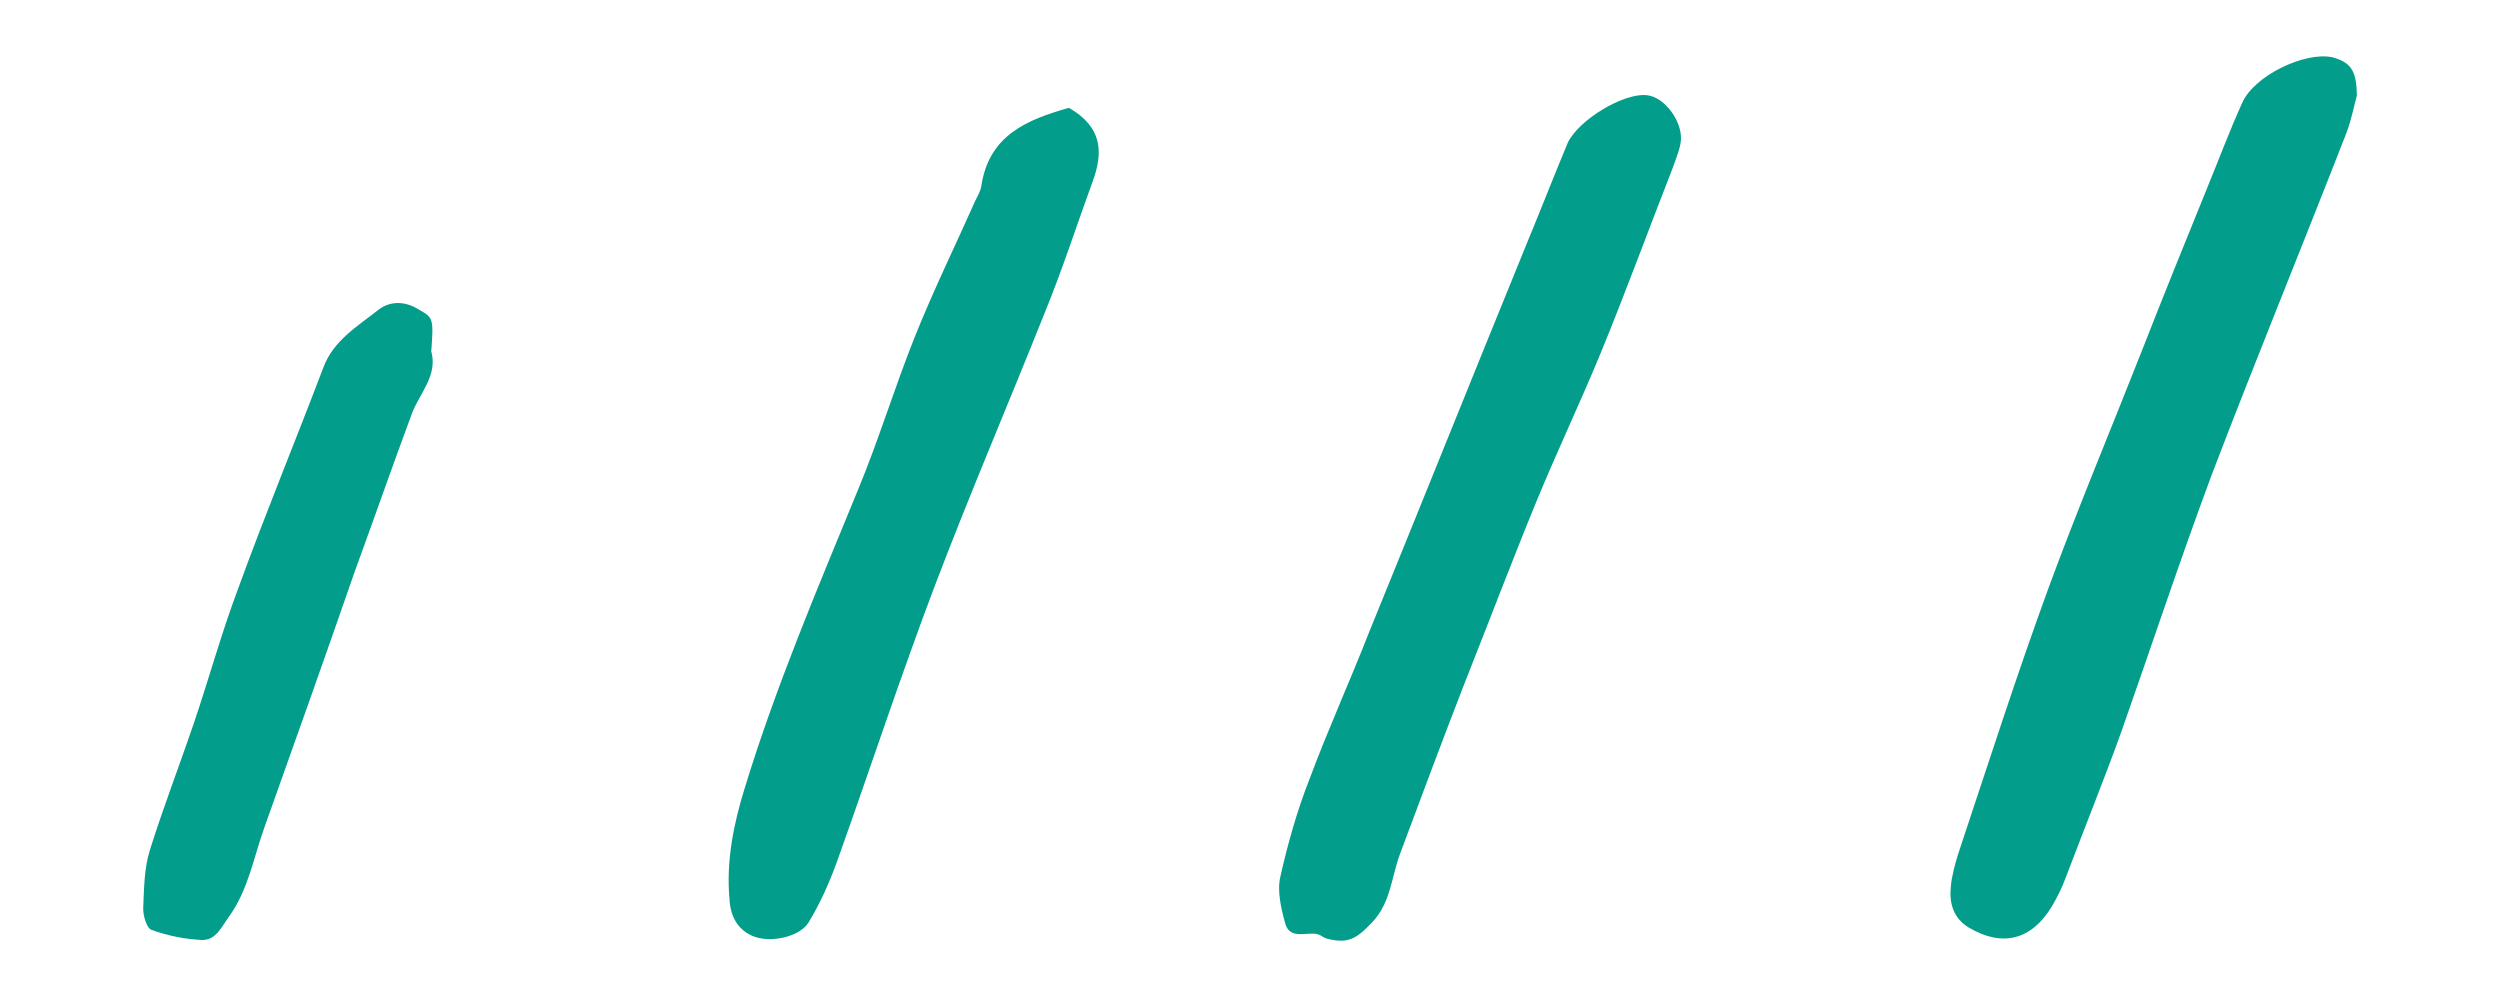 <?xml version="1.0" encoding="utf-8"?>
<!-- Generator: Adobe Illustrator 21.1.0, SVG Export Plug-In . SVG Version: 6.00 Build 0)  -->
<svg version="1.1" xmlns="http://www.w3.org/2000/svg" xmlns:xlink="http://www.w3.org/1999/xlink" x="0px" y="0px"
	 viewBox="0 0 296.8 118.4" style="enable-background:new 0 0 296.8 118.4;" xml:space="preserve">
<style type="text/css">
	.st0{clip-path:url(#SVGID_2_);fill:#039E8B;}
	.st1{fill:none;}
	.st2{fill:#039E8B;}
	.st3{clip-path:url(#SVGID_4_);}
	.st4{clip-path:url(#SVGID_6_);fill:#039E8B;}
	.st5{clip-path:url(#SVGID_8_);fill:#039E8B;}
</style>
<g>
	<rect class="st1" width="296.8" height="118.4"/>
	<path class="st2" d="M279.8,11.4c-0.3,1-0.6,2.7-1.2,4.3c-5.3,13.6-10.8,27-16,40.6c-3.8,10.2-7.2,20.5-10.8,30.7
		c-2.1,5.8-4.4,11.5-6.6,17.3c-0.4,1.1-1,2.3-1.6,3.3c-2.4,4-5.9,4.9-9.9,2.5c-1.8-1.1-2.3-2.9-2.1-4.8c0.1-1.3,0.5-2.7,0.9-4
		c3.5-10.5,6.9-21.1,10.7-31.5c3.5-9.5,7.4-18.8,11.1-28.2c2.5-6.4,5.1-12.8,7.7-19.2c1.4-3.4,2.7-6.9,4.2-10.2
		c1.4-3.2,7.4-6.1,10.7-5.4C279.1,7.4,279.8,8.4,279.8,11.4"/>
	<path class="st2" d="M195.5,11.3c2.2,0.2,4.5,3.4,4,5.8c-0.2,1-0.6,1.9-0.9,2.8c-2.9,7.4-5.6,14.8-8.6,22.1
		c-2.4,5.8-5.1,11.5-7.5,17.3c-3,7.3-5.8,14.7-8.7,22c-2.6,6.7-5.1,13.4-7.6,20.1c-1,2.7-1.1,5.8-3.3,8.1c-1.9,2-2.9,2.6-5.5,1.9
		c-0.3-0.1-0.6-0.4-1-0.5c-1.3-0.3-3.2,0.7-3.8-1.2c-0.5-1.8-1-3.9-0.6-5.6c0.9-4,2-7.9,3.5-11.7c2.2-5.9,4.8-11.6,7.1-17.5
		c6.2-15.2,12.3-30.4,18.5-45.6c1.7-4.1,3.3-8.2,5-12.3C187.4,14.2,192.8,11,195.5,11.3"/>
	<path class="st2" d="M126.9,12.8c4,2.3,4.1,5.3,2.8,8.8c-1.9,5.2-3.6,10.5-5.7,15.6c-4.3,10.8-8.9,21.5-13,32.3
		c-4.1,10.8-7.7,21.8-11.6,32.7c-0.9,2.5-2,5-3.4,7.3c-1.1,1.8-4.7,2.5-6.7,1.6c-1.8-0.8-2.6-2.4-2.7-4.4c-0.4-4.5,0.5-8.9,1.8-13.1
		C92.1,81.5,97,70,101.8,58.3c2.5-6,4.4-12.3,6.8-18.3c2.2-5.5,4.8-10.8,7.2-16.2c0.3-0.6,0.6-1.1,0.7-1.7
		C117.4,16,122,14.2,126.9,12.8"/>
	<path class="st2" d="M51.2,41.7c0.8,2.9-1.4,5-2.3,7.4c-2.3,6.2-4.5,12.5-6.8,18.8C38.6,78,35,88.1,31.4,98.2
		c-1.3,3.6-1.9,7.4-4.2,10.6c-0.9,1.2-1.5,2.8-3.2,2.8c-2-0.1-4.1-0.5-6-1.2c-0.6-0.2-1-1.7-1-2.5c0.1-2.3,0.1-4.8,0.8-7
		c1.6-5.1,3.5-10,5.2-15c1.8-5.3,3.3-10.8,5.3-16.1c3.2-8.8,6.8-17.5,10.1-26.2c1.2-3.2,4.1-4.9,6.5-6.8c1.4-1.1,3.2-1.1,4.9,0
		C51.4,37.7,51.5,37.8,51.2,41.7"/>
</g>
</svg>
